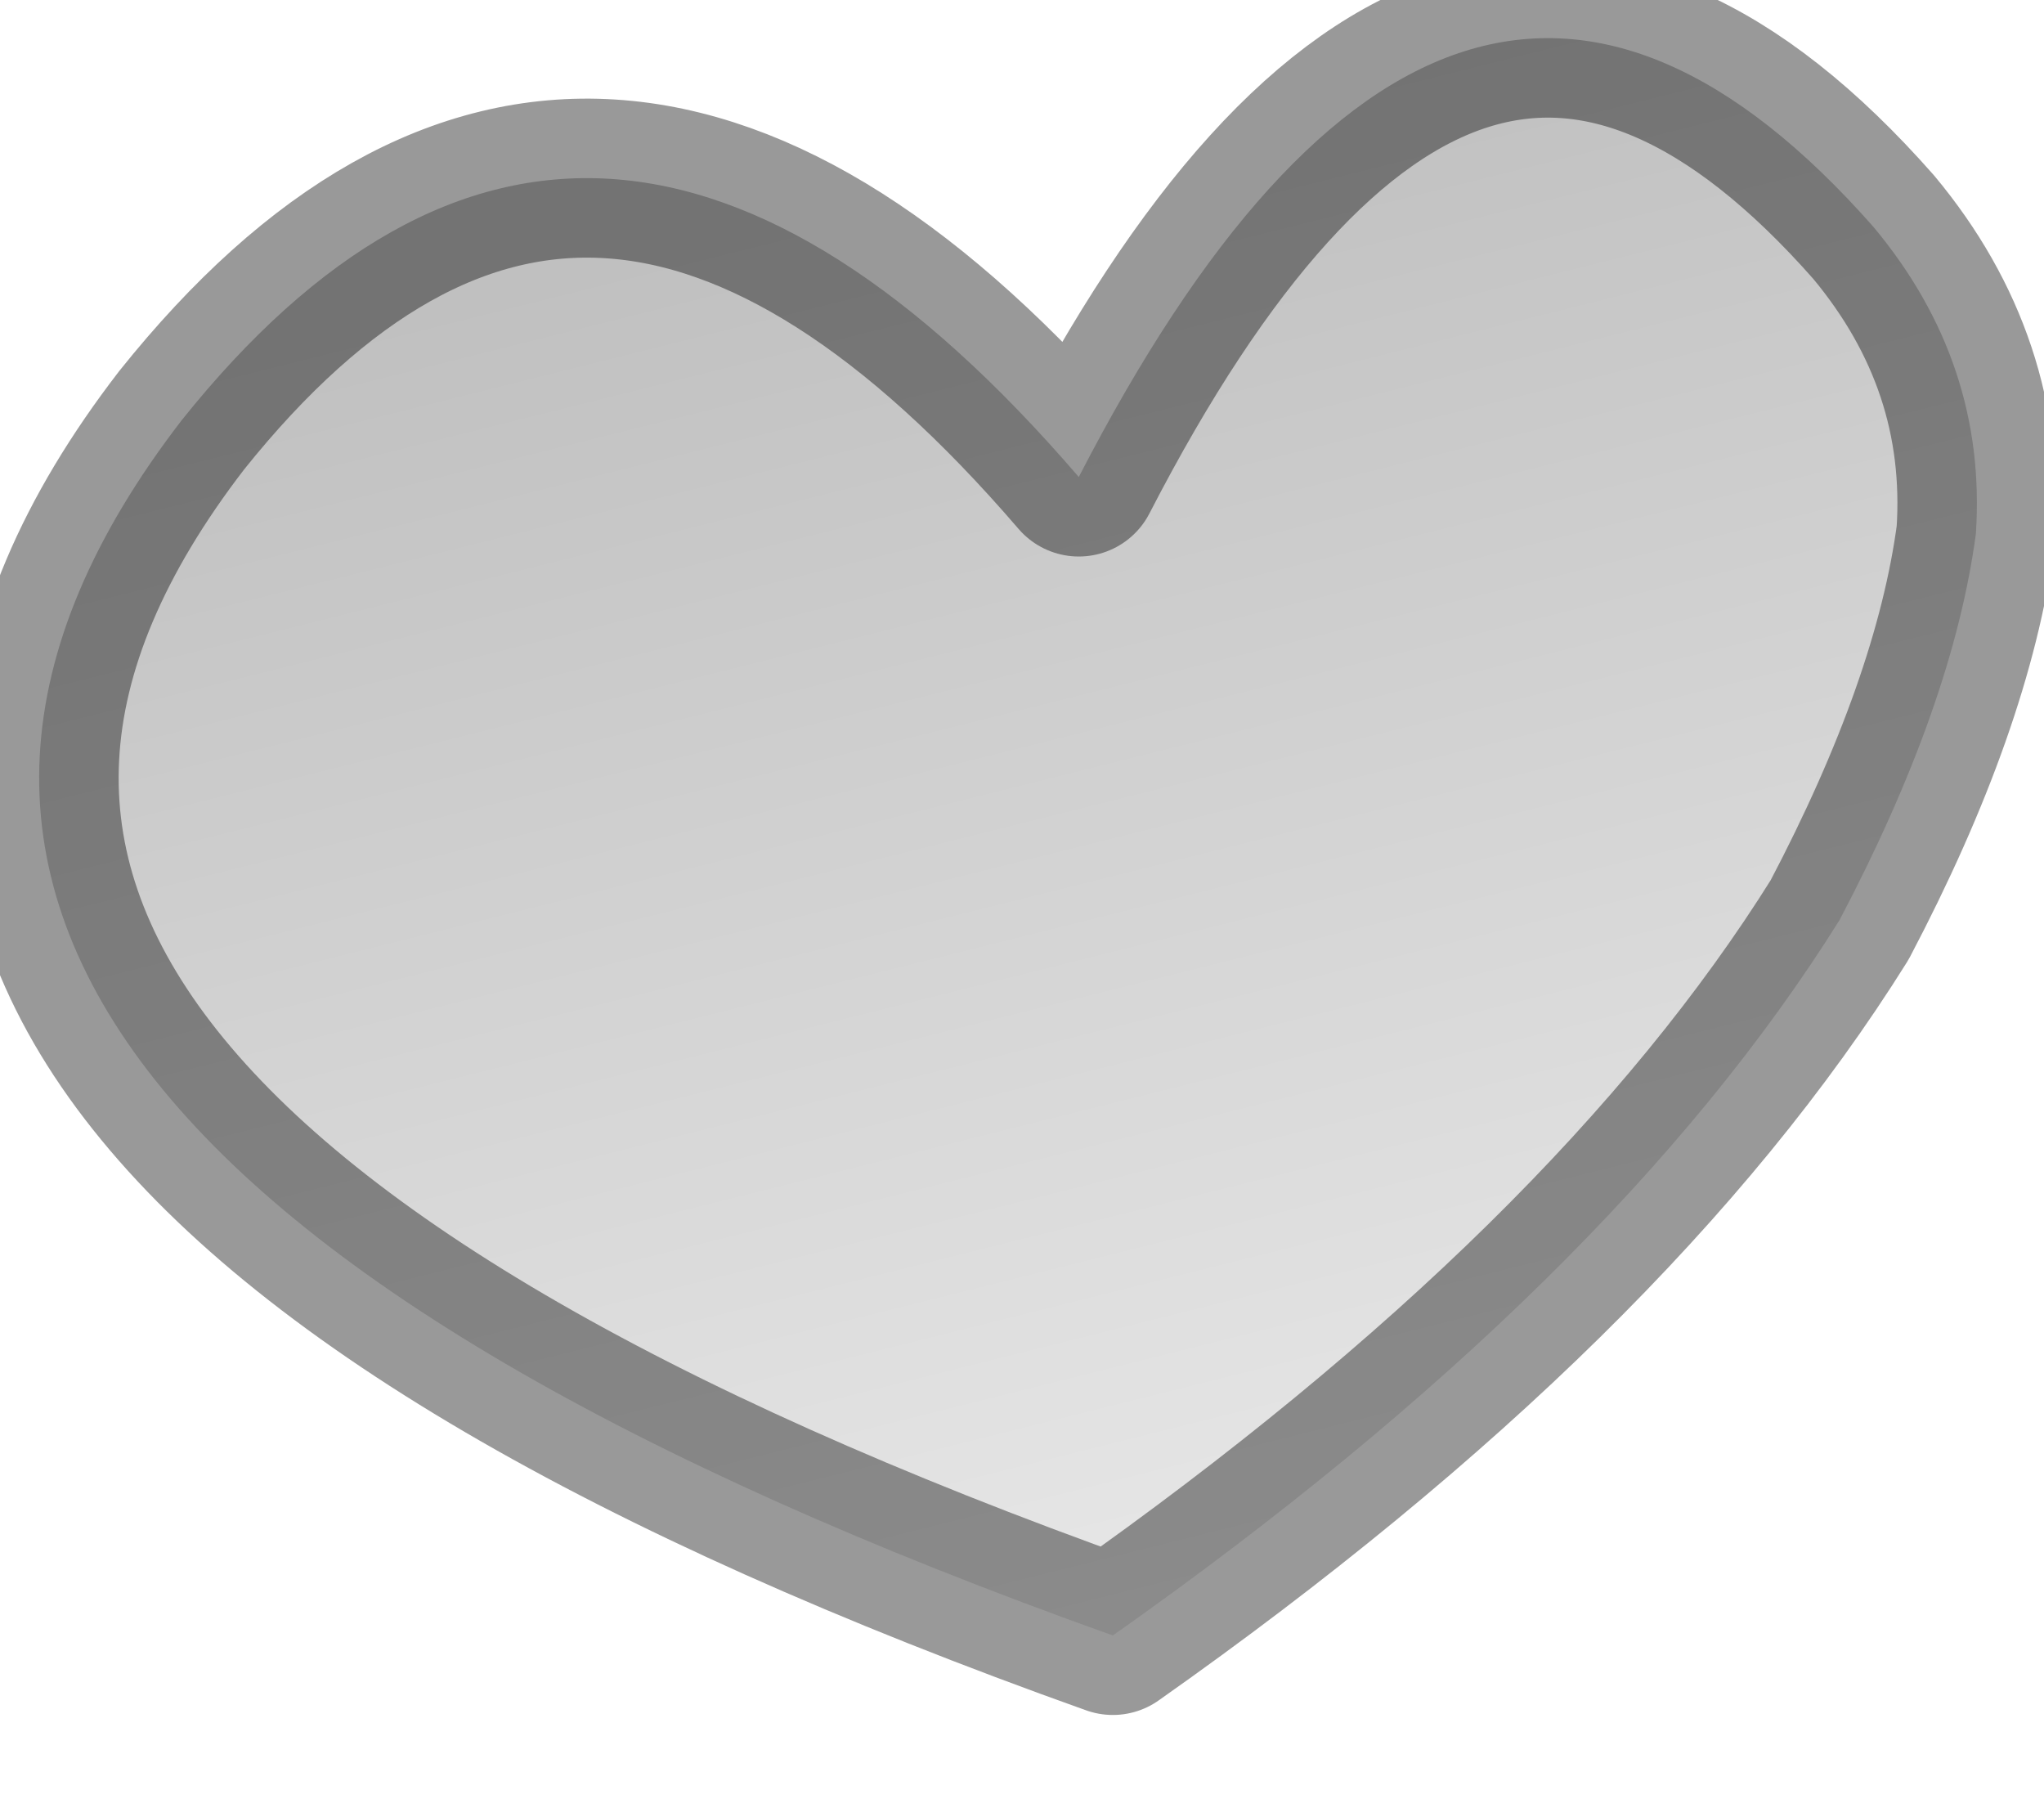 <?xml version="1.0" encoding="utf-8"?>
<svg version="1.1" id="Layer_1"
xmlns="http://www.w3.org/2000/svg"
xmlns:xlink="http://www.w3.org/1999/xlink"
width="9px" height="8px"
xml:space="preserve">
<g id="PathID_523" transform="matrix(1, 0, 0, 1, 0.15, 0.15)">
<linearGradient
id="LinearGradID_172" gradientUnits="userSpaceOnUse" gradientTransform="matrix(0.001, 0.004, -0.004, 0.001, 4.35, 4)" spreadMethod ="pad" x1="-819.2" y1="0" x2="819.2" y2="0" >
<stop  offset="0" style="stop-color:#808080;stop-opacity:0.498" />
<stop  offset="1" style="stop-color:#D4D4D4;stop-opacity:0.498" />
</linearGradient>
<path style="fill:url(#LinearGradID_172) " d="M7.95 3.9Q6.95 5.5 4.75 7.05Q-1.7 4.75 0.65 1.7Q2.45 -0.55 4.6 1.95Q6.25 -1.25 8.1 0.85Q8.6 1.45 8.55 2.2Q8.45 2.95 7.95 3.9" />
<path style="fill:none;stroke-width:0.7;stroke-linecap:round;stroke-linejoin:round;stroke-miterlimit:3;stroke:#000000;stroke-opacity:0.4" d="M8.55 2.2Q8.6 1.45 8.1 0.85Q6.25 -1.25 4.6 1.95Q2.45 -0.55 0.65 1.7Q-1.7 4.75 4.75 7.05Q6.95 5.5 7.95 3.9Q8.45 2.95 8.55 2.2z" />
</g>
</svg>
